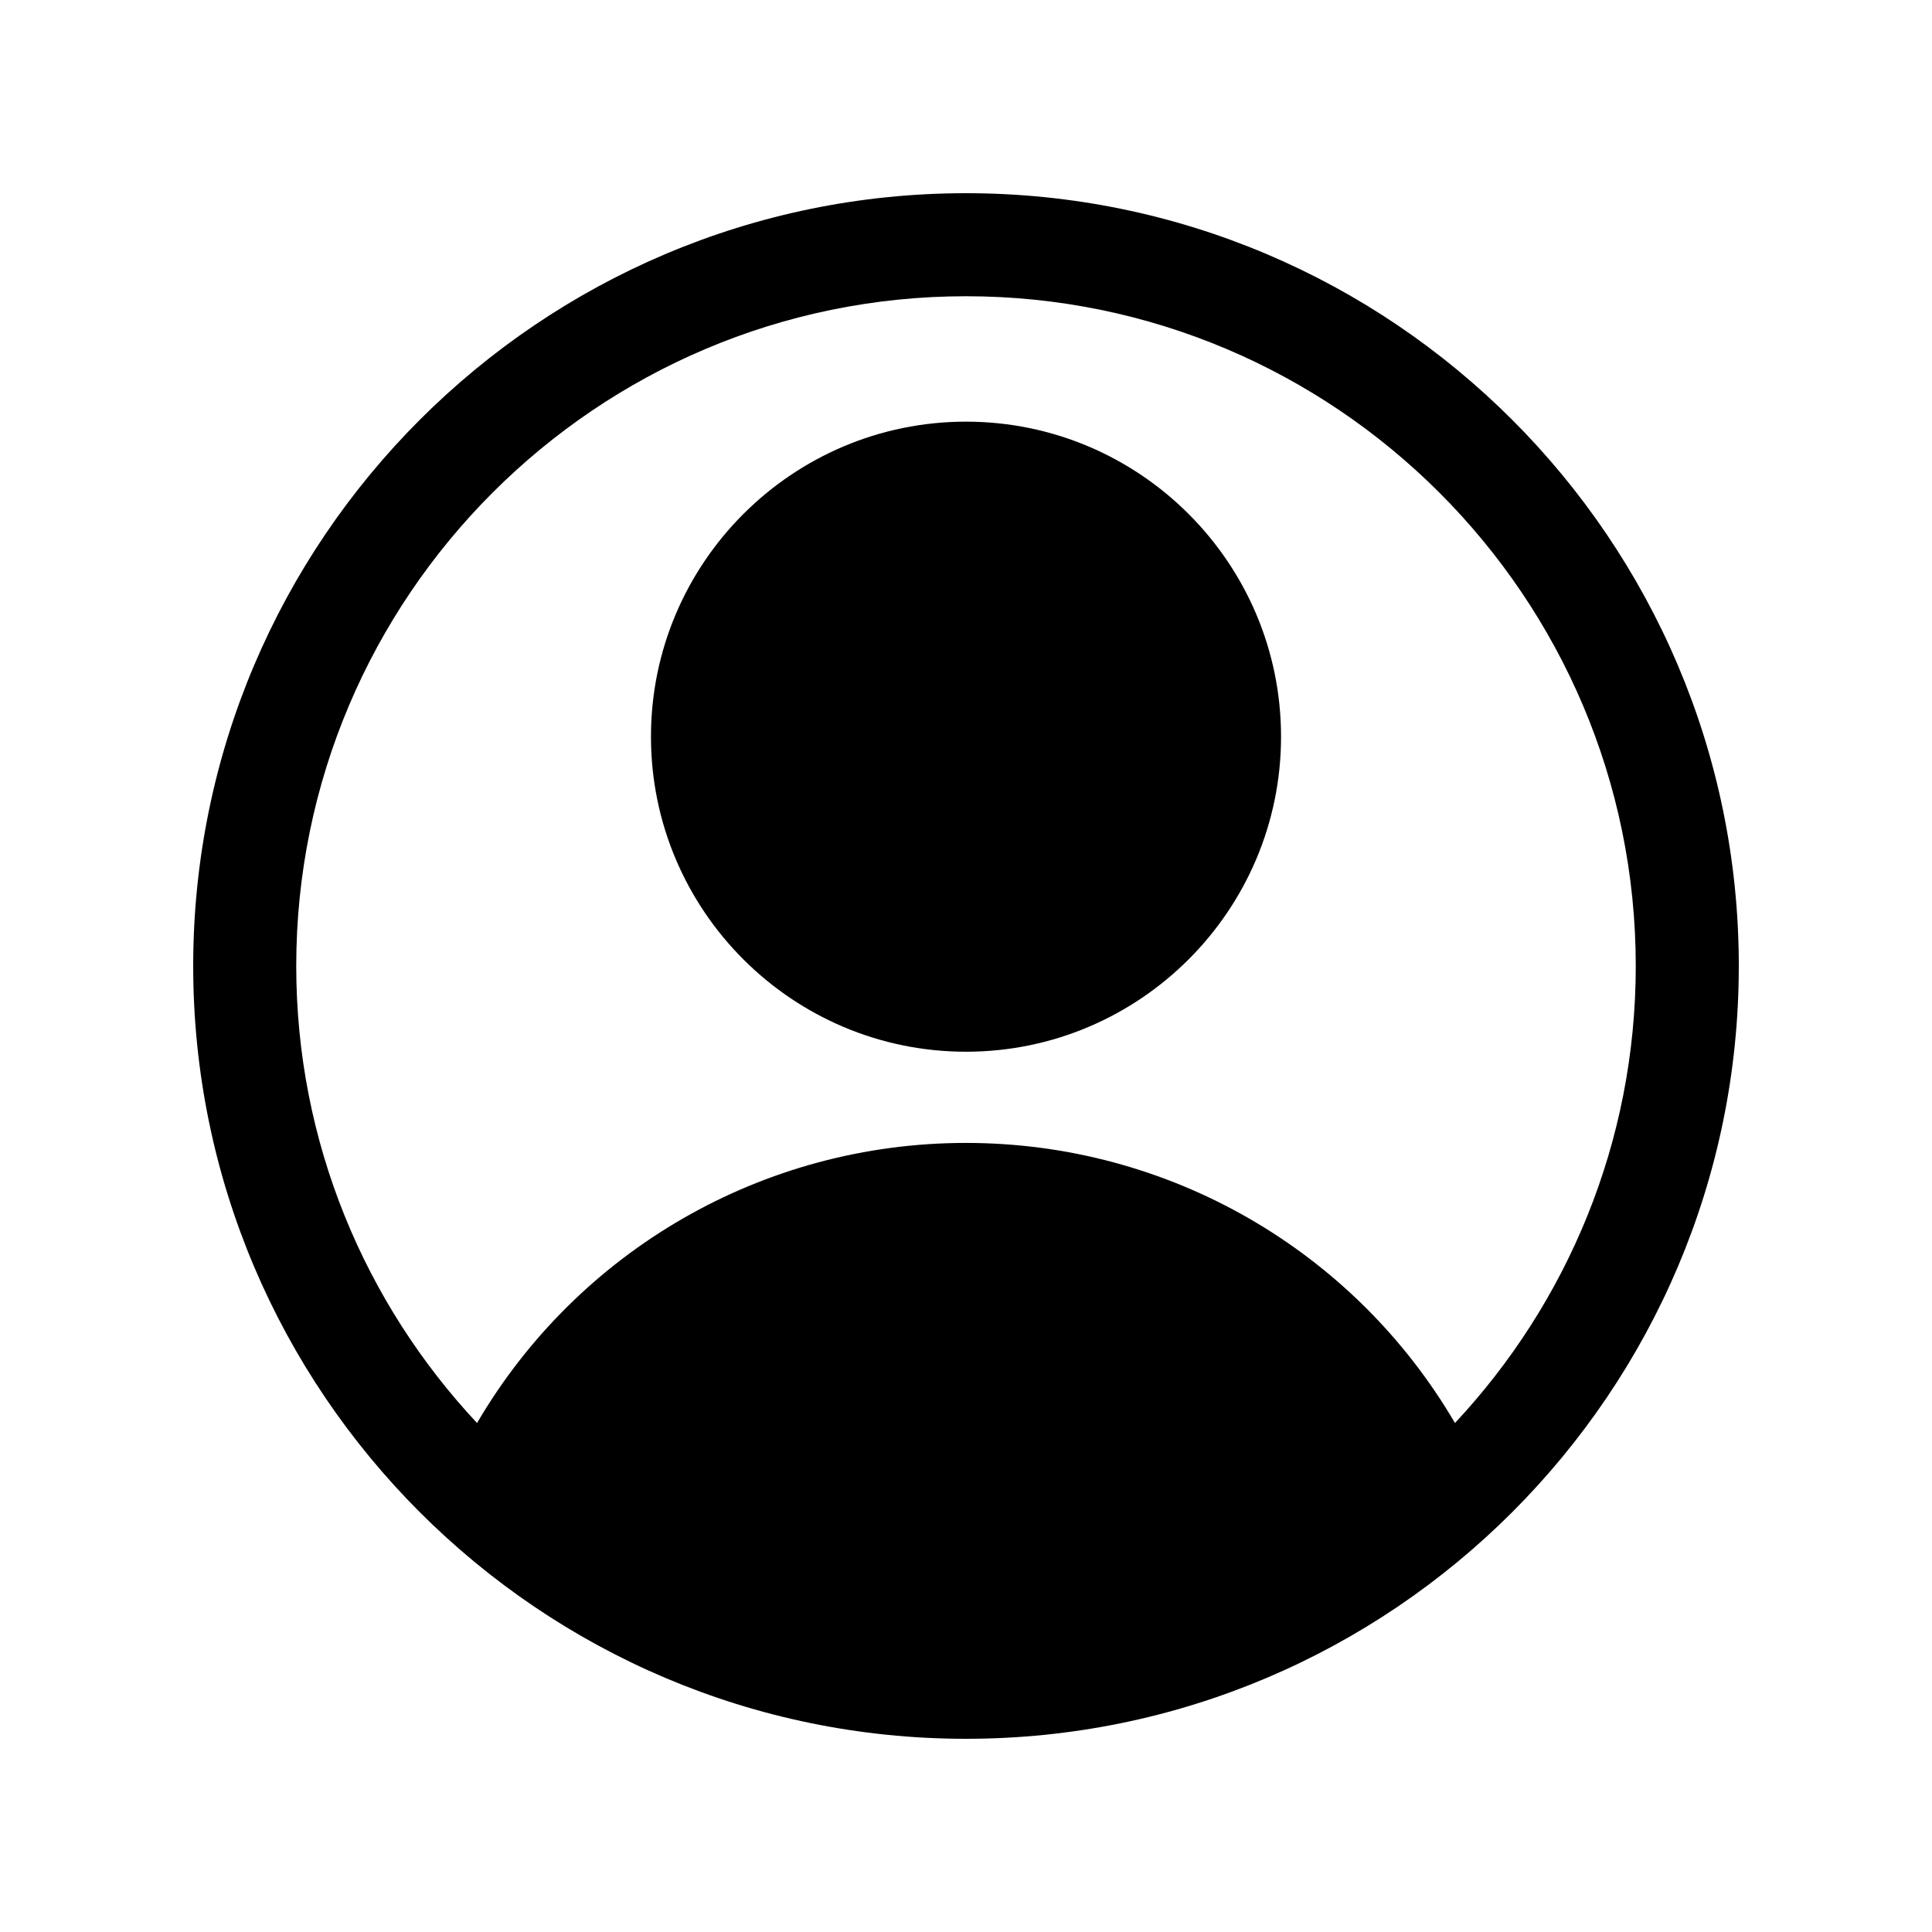 <svg xmlns="http://www.w3.org/2000/svg" xmlns:xlink="http://www.w3.org/1999/xlink" width="1080" zoomAndPan="magnify" viewBox="0 0 810 810" height="1080" preserveAspectRatio="xMidYMid meet" version="1.0"><path fill="#000000" d="M 405 81 C 226.348 81 81 226.348 81 405 C 81 583.652 226.348 729 405 729 C 583.652 729 729 583.652 729 405 C 729 226.348 583.652 81 405 81 Z M 610 596.602 C 567.738 524.41 490.254 479.176 404.988 479.176 C 319.738 479.176 242.266 524.41 200 596.609 C 153.035 546.395 124.199 479.02 124.199 405 C 124.199 250.164 250.164 124.199 405 124.199 C 559.836 124.199 685.801 250.164 685.801 405 C 685.801 479.02 656.965 546.395 610 596.602 Z M 610 596.602 " fill-opacity="1" fill-rule="nonzero"/><path fill="#000000" d="M 405 176.781 C 332.176 176.781 272.922 236.027 272.922 308.859 C 272.922 381.688 332.176 440.941 405 440.941 C 477.828 440.941 537.082 381.688 537.082 308.859 C 537.082 236.027 477.828 176.781 405 176.781 Z M 405 176.781 " fill-opacity="1" fill-rule="nonzero"/></svg>